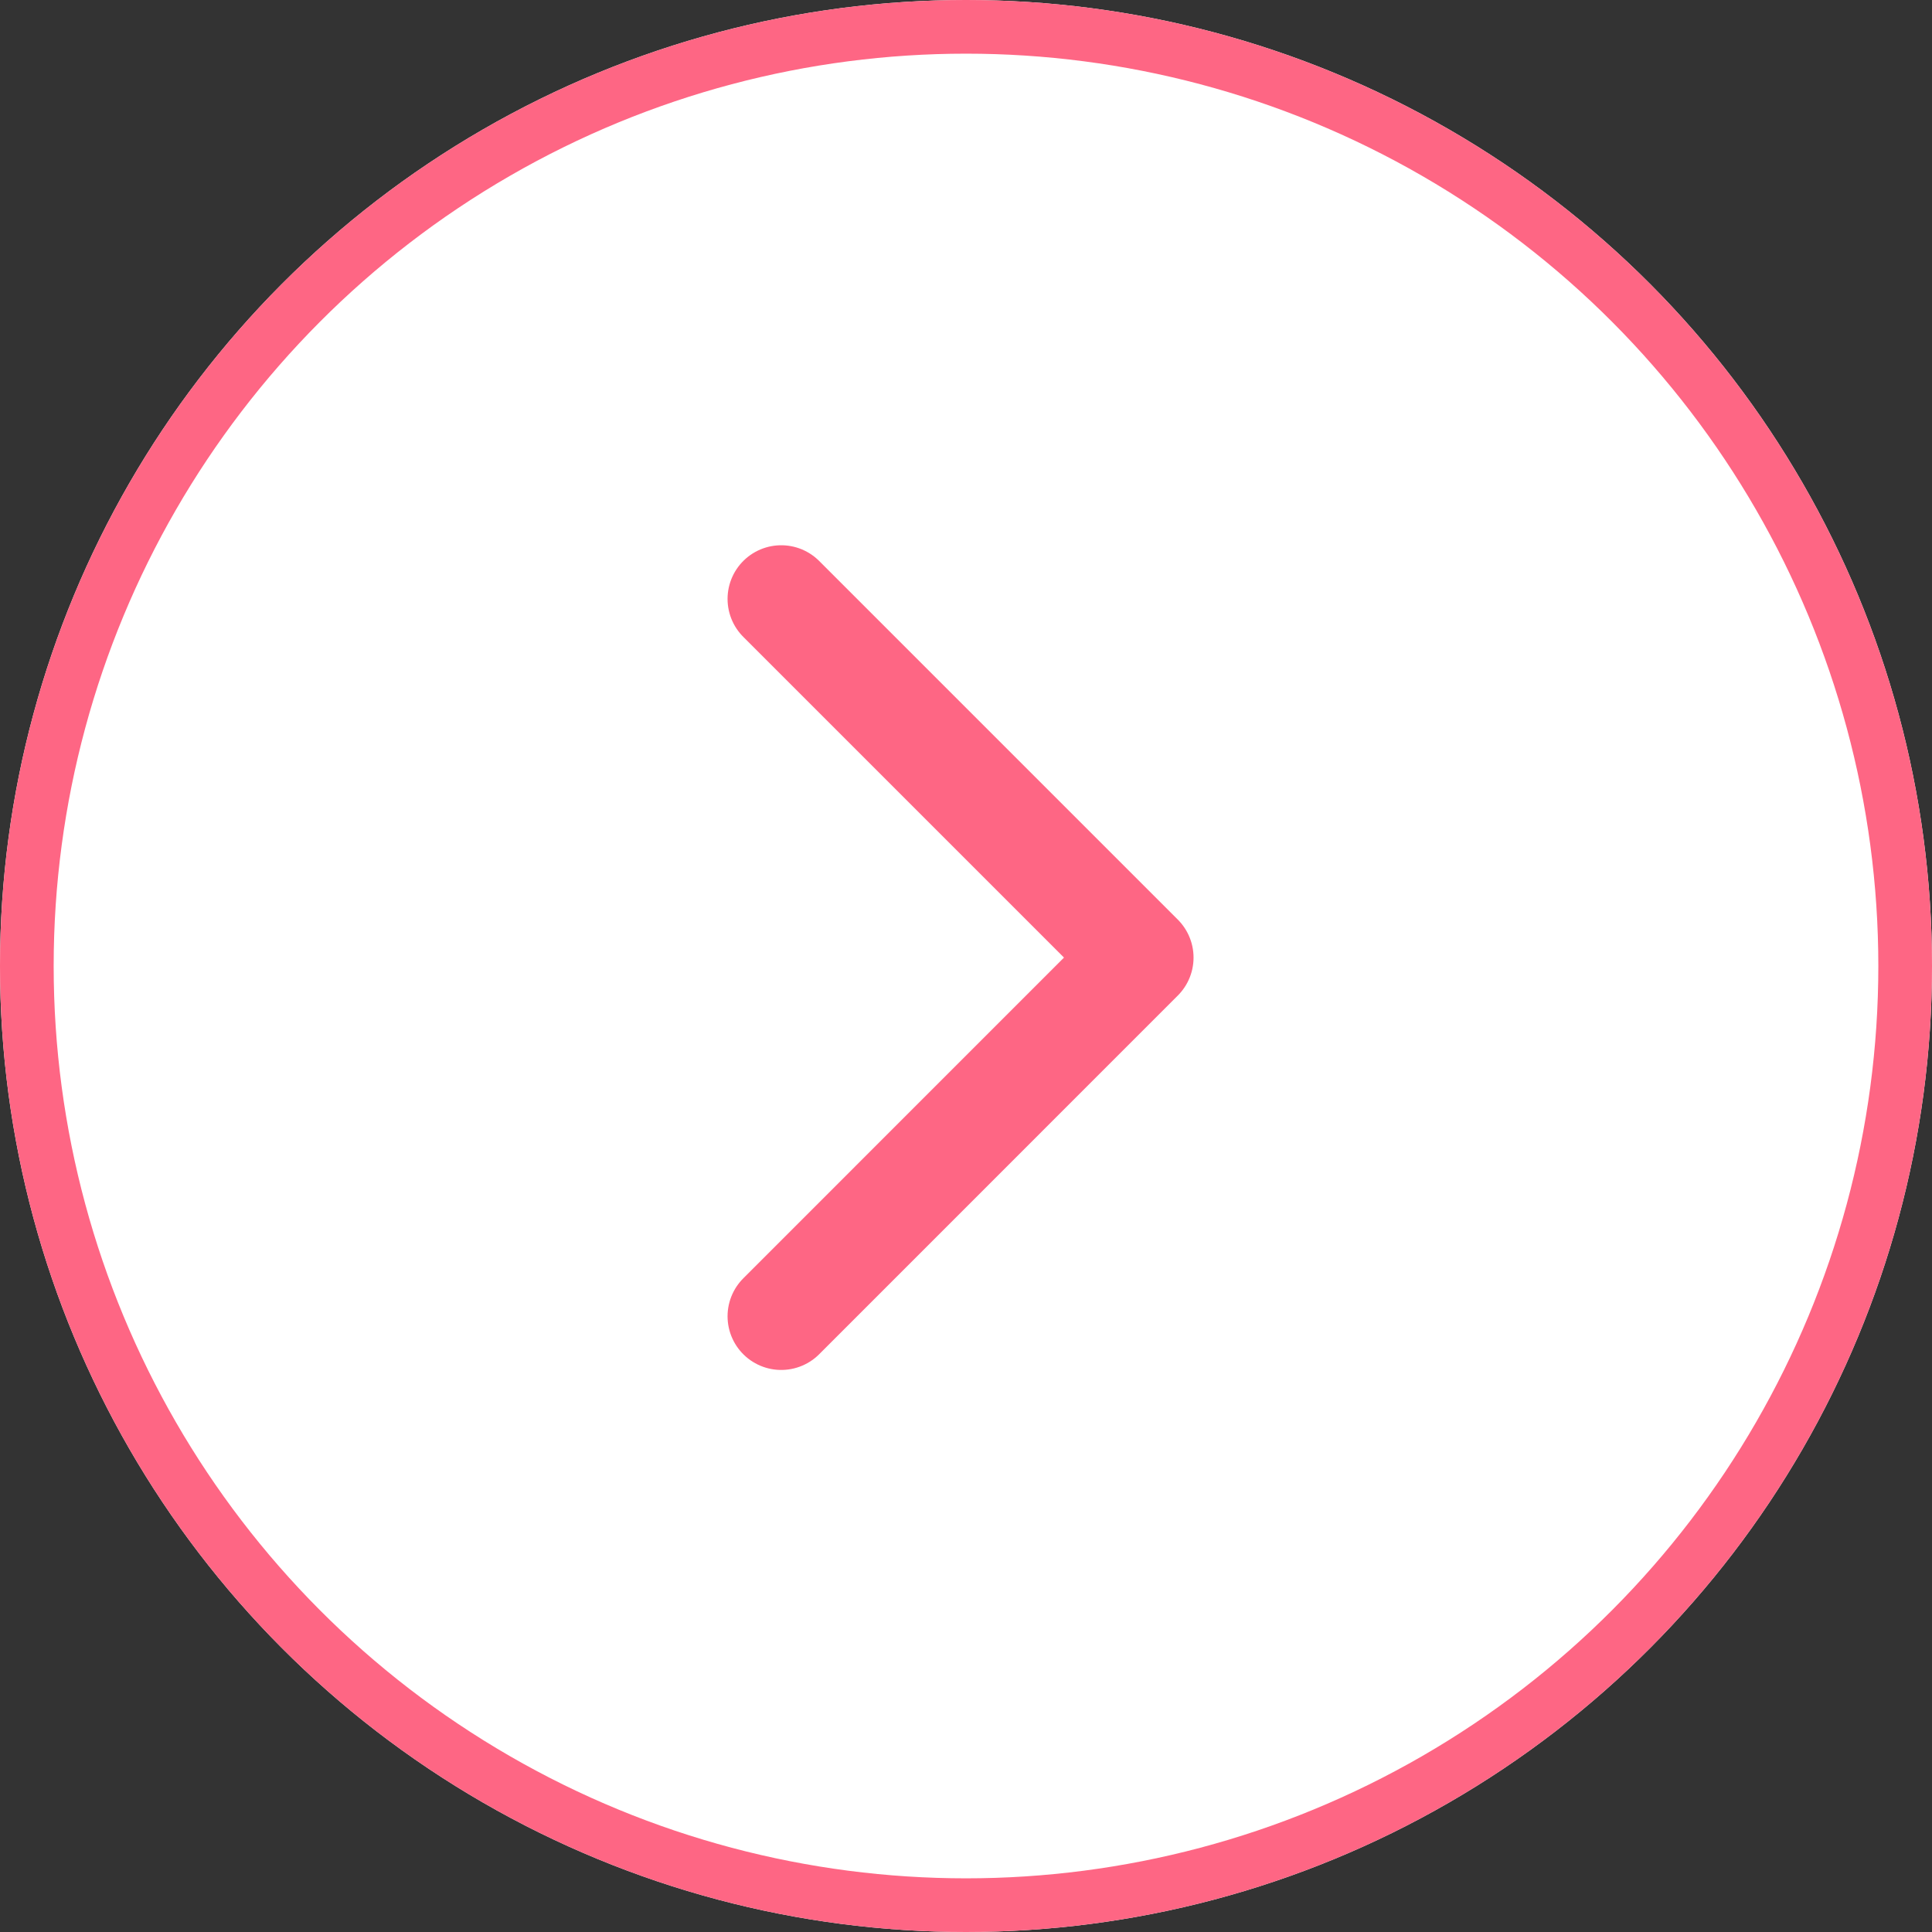 <svg id="Group_1724" data-name="Group 1724" xmlns="http://www.w3.org/2000/svg" width="36" height="36" viewBox="0 0 36 36">
  <rect x="0" y="0" width="36" height="36" fill="#333333" stroke="none"/>
  <g id="Ellipse_340" data-name="Ellipse 340" fill="#fff" stroke="#fe6684" stroke-width="1">
    <circle cx="18" cy="18" r="18" stroke="none"/>
    <circle cx="18" cy="18" r="17.5" fill="none"/>
  </g>
  <path id="Path_614" data-name="Path 614" d="M-7309.807-4300l6.683,6.683-6.683,6.684" transform="translate(7324.364 4311.16)" fill="none" stroke="#fe6684" stroke-linecap="round" stroke-linejoin="round" stroke-width="2"/>
</svg>
